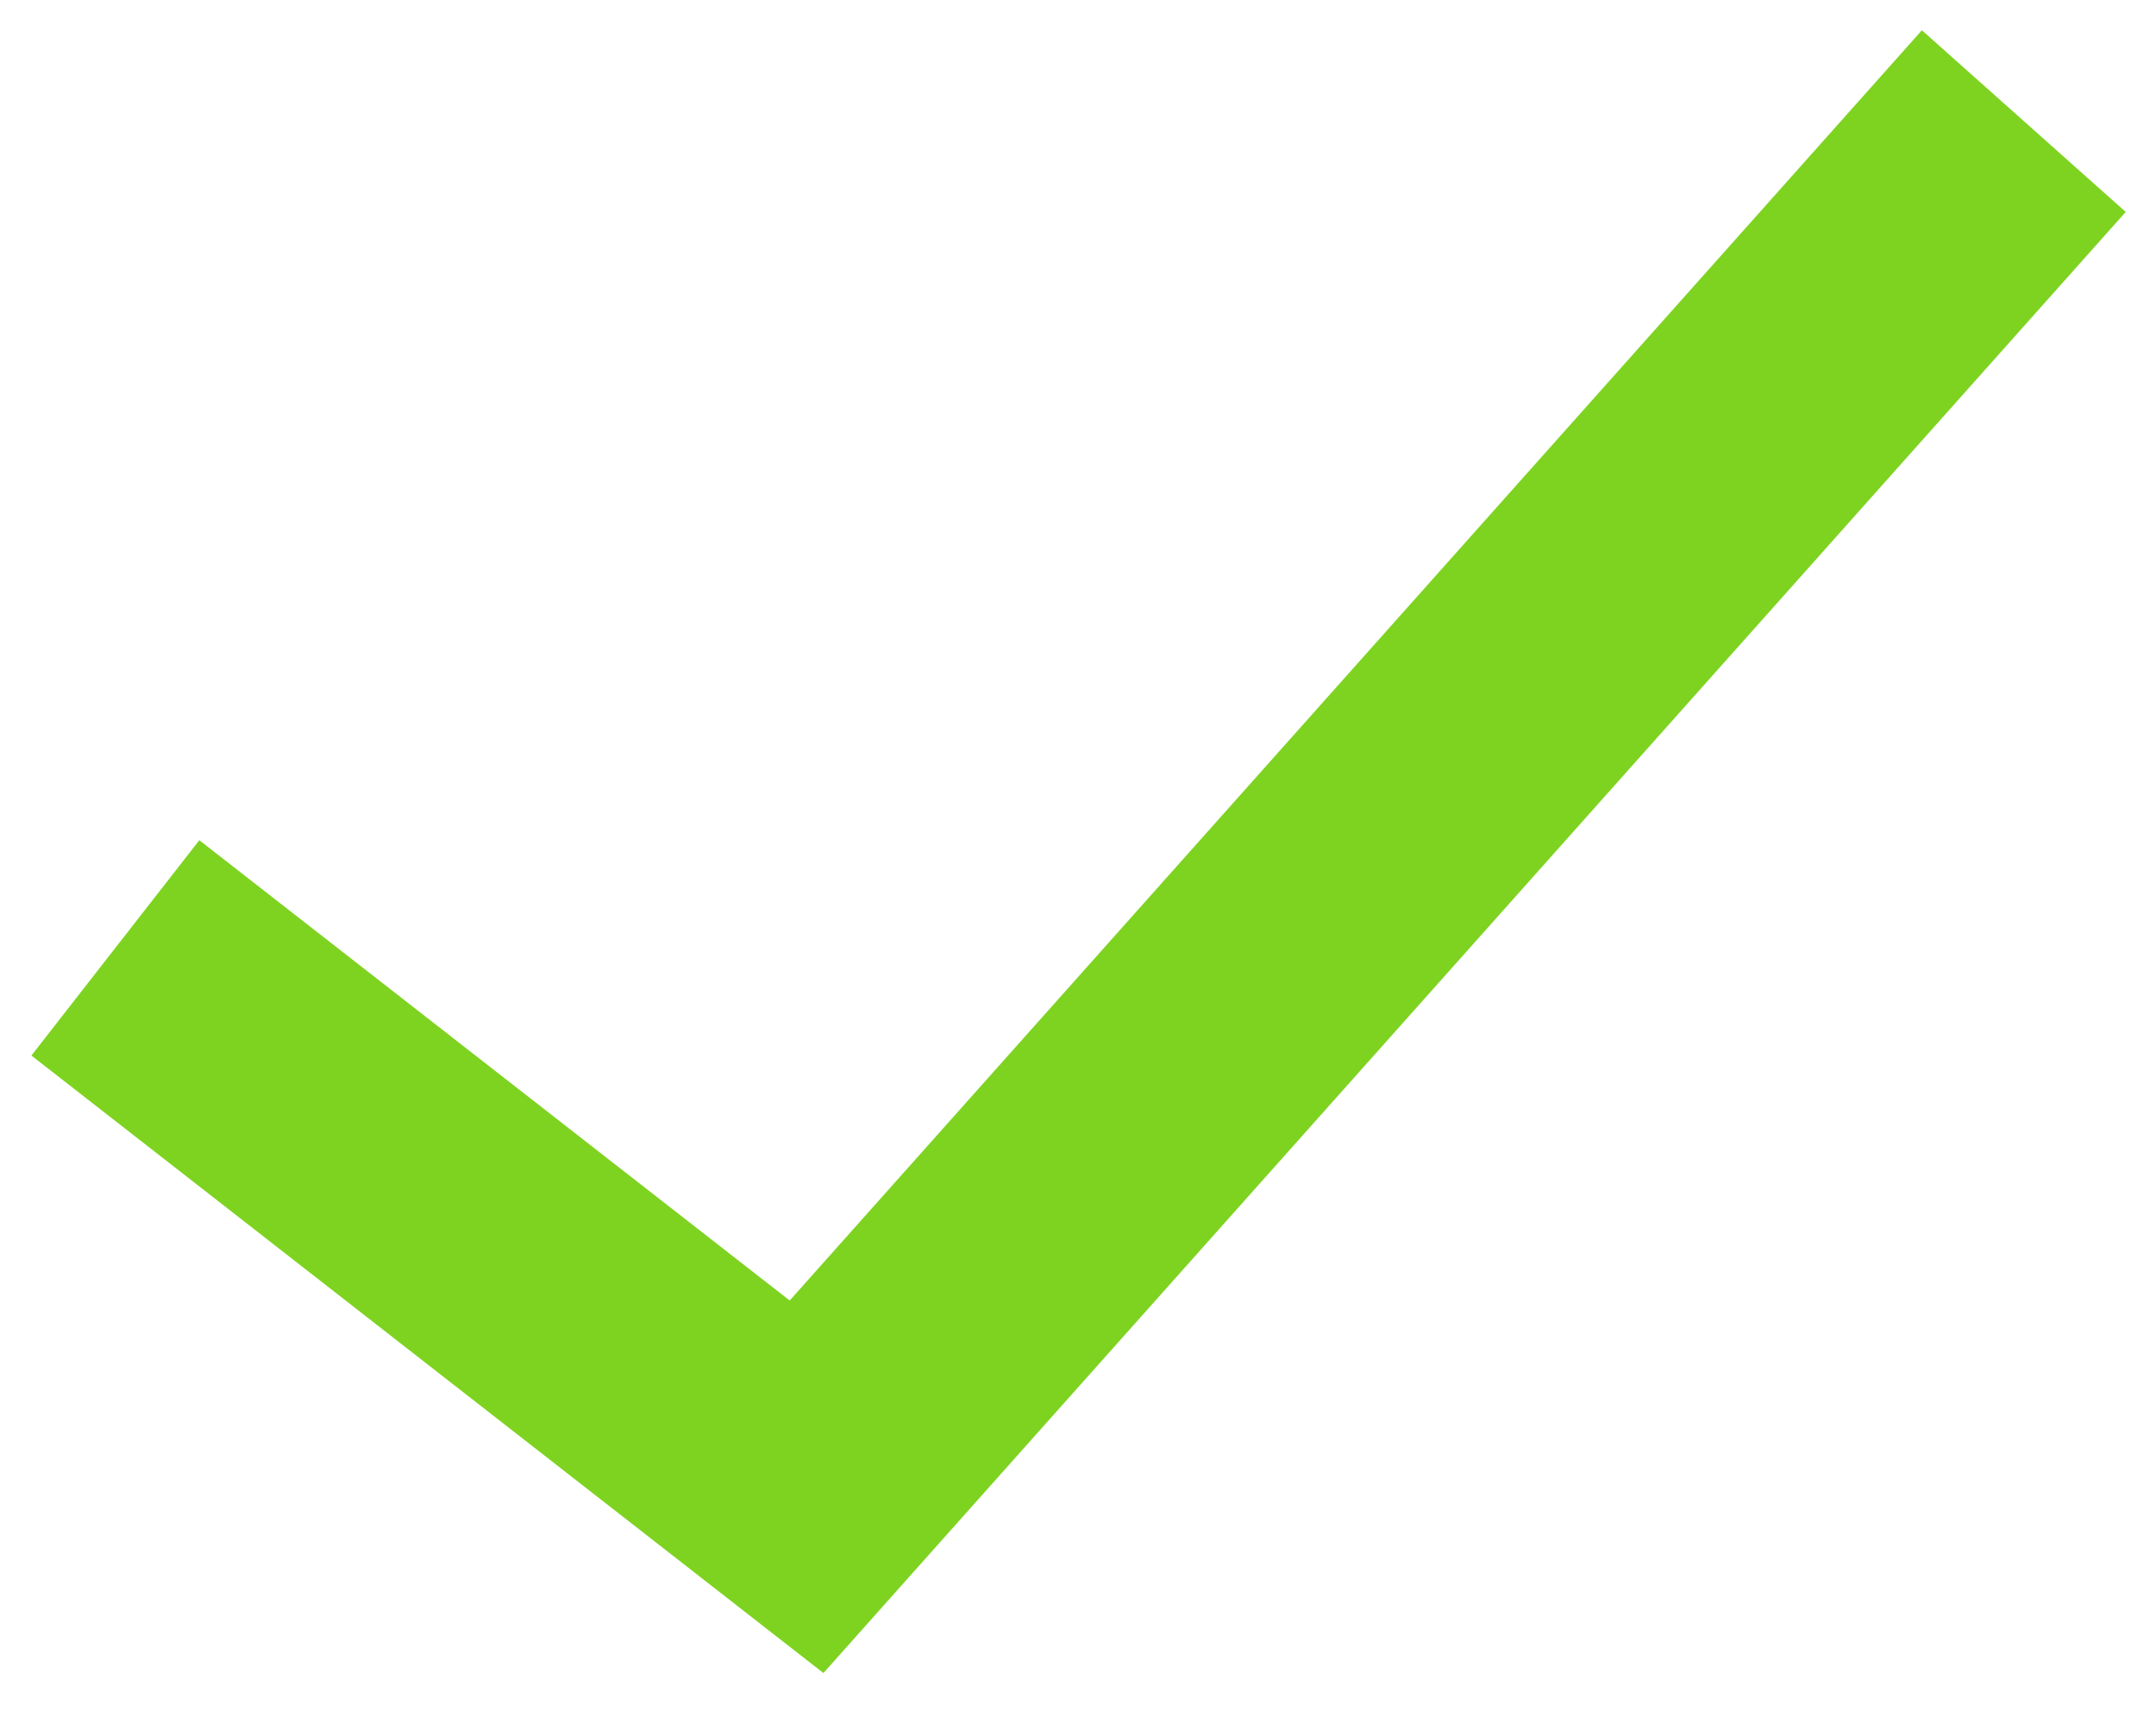 <?xml version="1.0" encoding="UTF-8"?>
<svg width="29px" height="23px" viewBox="0 0 29 23" version="1.1" xmlns="http://www.w3.org/2000/svg" xmlns:xlink="http://www.w3.org/1999/xlink">
    <!-- Generator: Sketch 47.1 (45422) - http://www.bohemiancoding.com/sketch -->
    <title>Tick Copy</title>
    <desc>Created with Sketch.</desc>
    <defs></defs>
    <g id="Page-1" stroke="none" stroke-width="1" fill="none" fill-rule="evenodd" stroke-linecap="square">
        <g id="5.-Lesson---Submitted-Activity" transform="translate(-322, -631)" stroke-width="3.673" stroke="#7ED321">
            <g id="Main-Content" transform="translate(45, 381)">
                <g id="Instructions" transform="translate(0, 126)">
                    <polyline id="Tick-Copy" points="280 137.88 287.849 144 303 127"></polyline>
                </g>
            </g>
        </g>
    </g>
</svg>